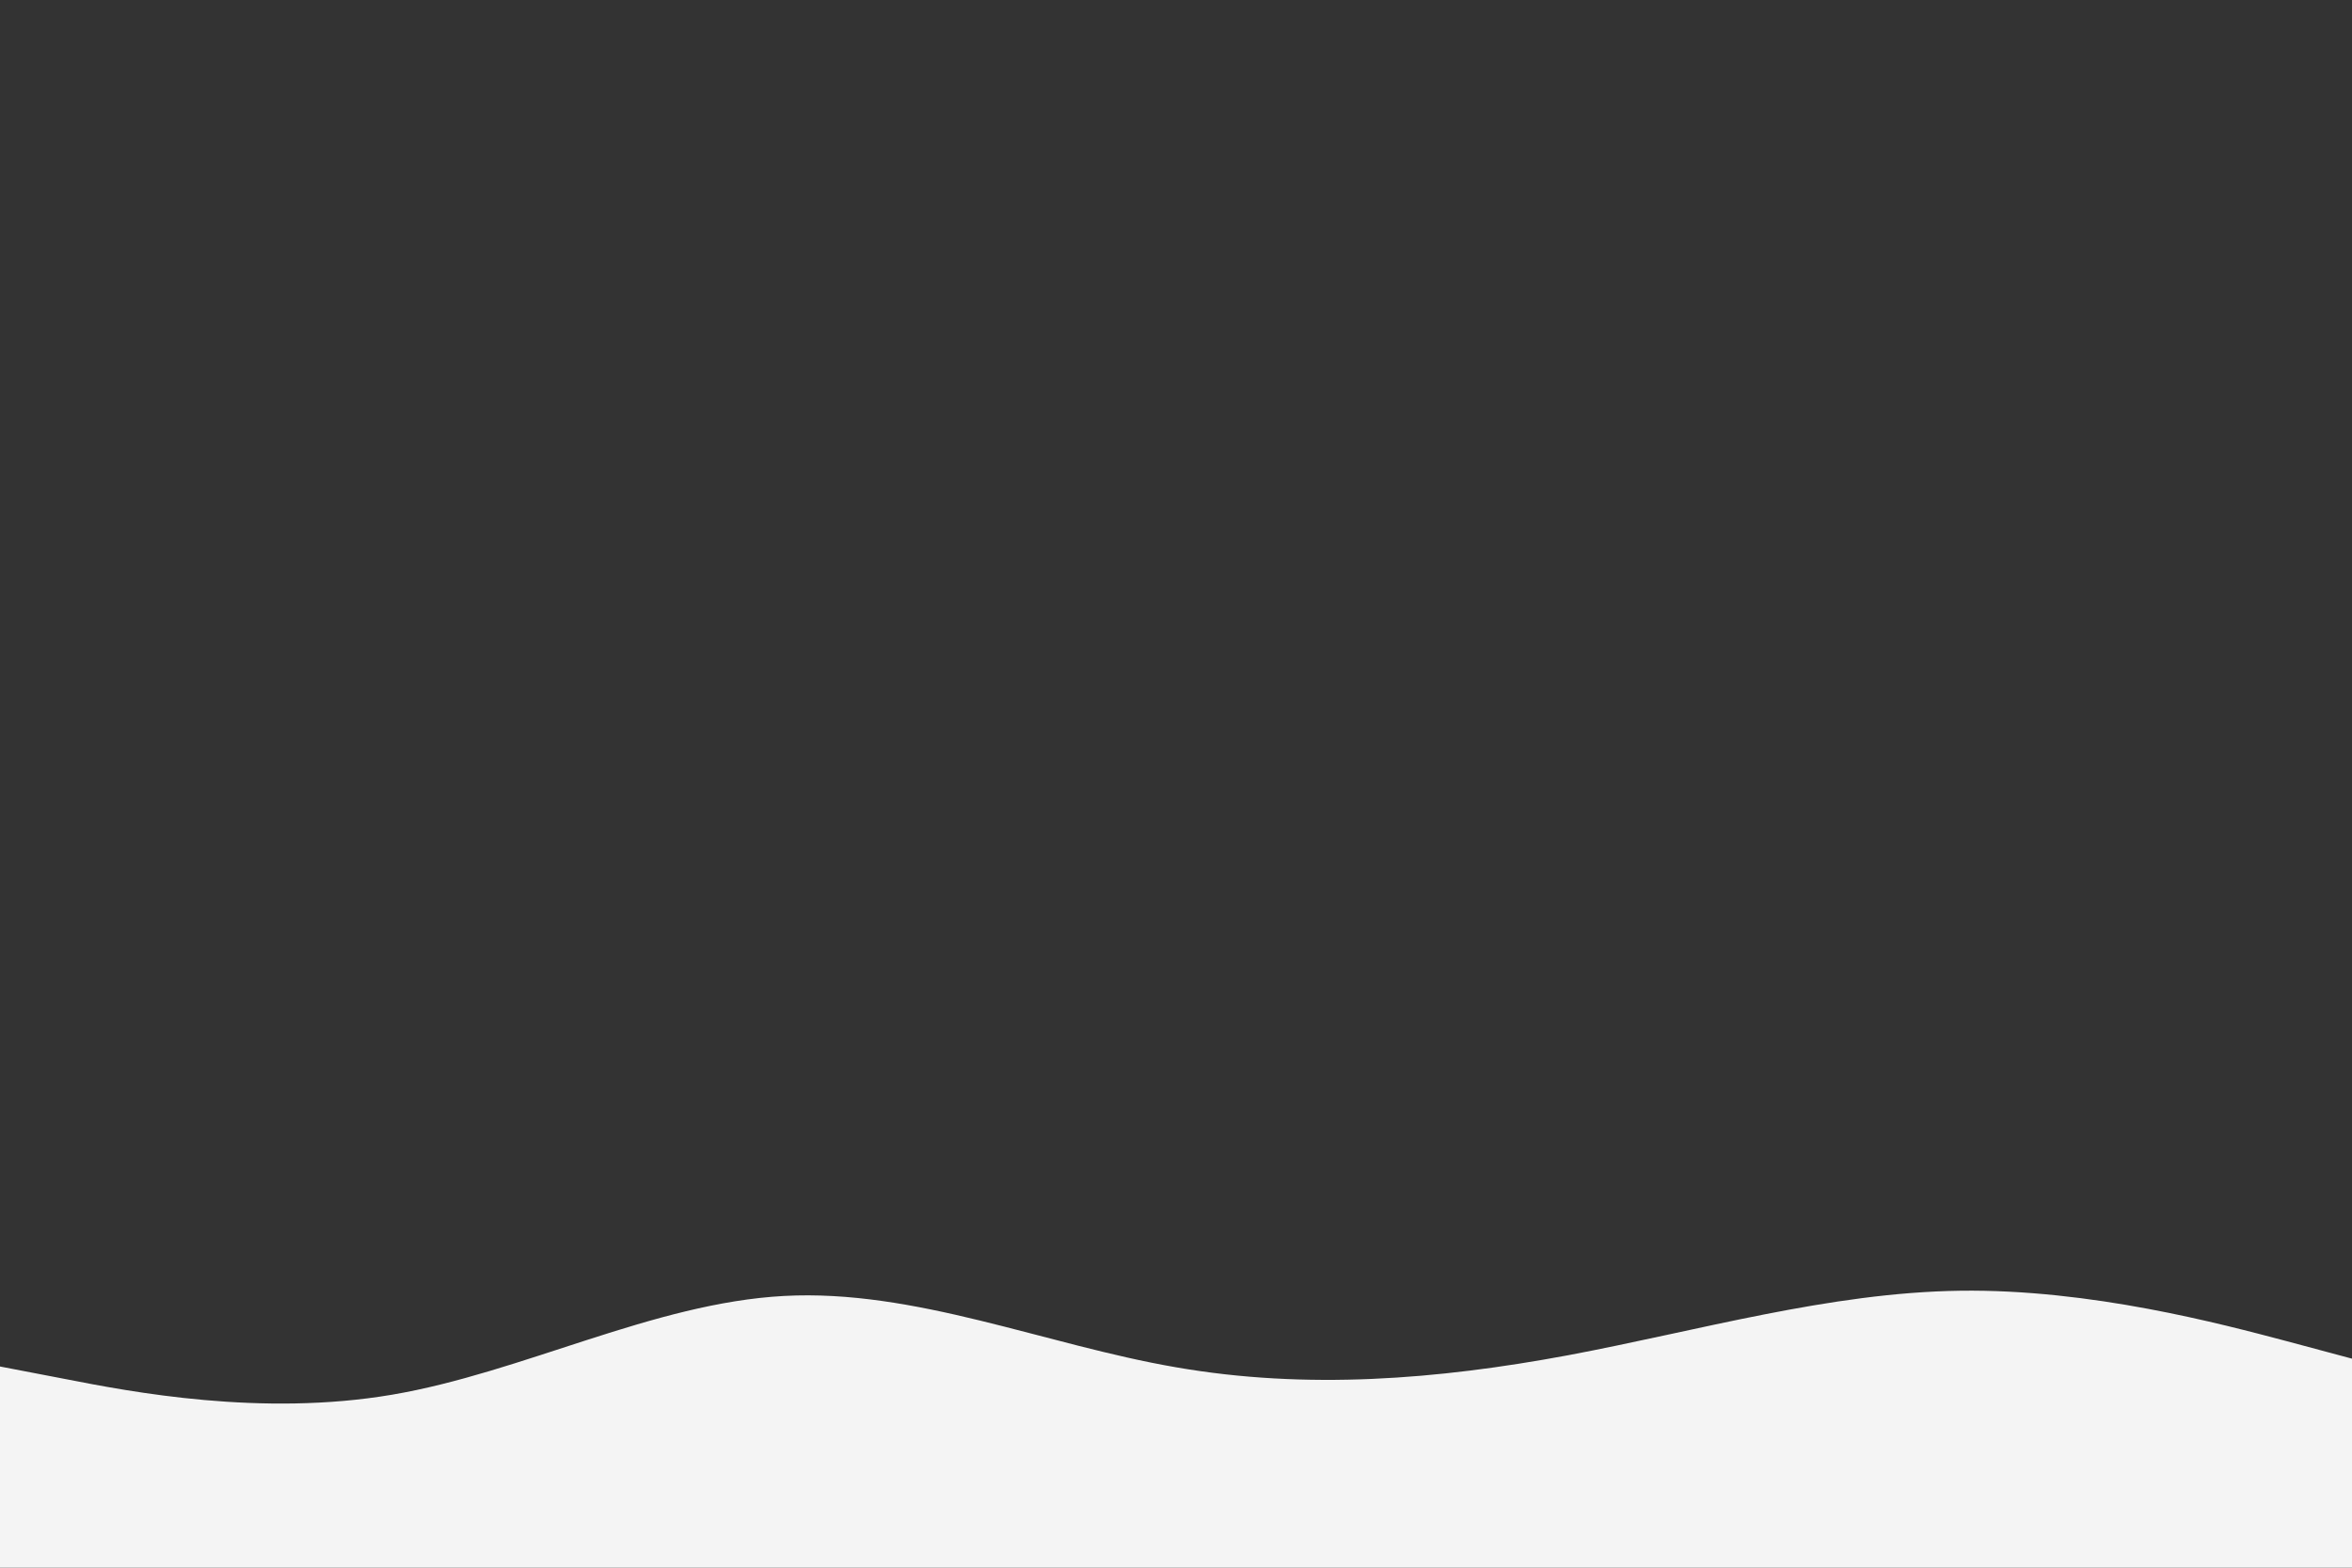 <svg id="visual" viewBox="0 0 900 600" width="900" height="600" xmlns="http://www.w3.org/2000/svg" xmlns:xlink="http://www.w3.org/1999/xlink" version="1.1"><rect x="0" y="0" width="900" height="600" fill="#333333" stroke="none"/><path d="M0 523L25 527.8C50 532.7 100 542.3 150 533.8C200 525.3 250 498.7 300 496C350 493.3 400 514.7 450 523.3C500 532 550 528 600 518.7C650 509.3 700 494.7 750 494C800 493.3 850 506.7 875 513.3L900 520L900 601L875 601C850 601 800 601 750 601C700 601 650 601 600 601C550 601 500 601 450 601C400 601 350 601 300 601C250 601 200 601 150 601C100 601 50 601 25 601L0 601Z" fill="#f4f4f4"></path></svg>